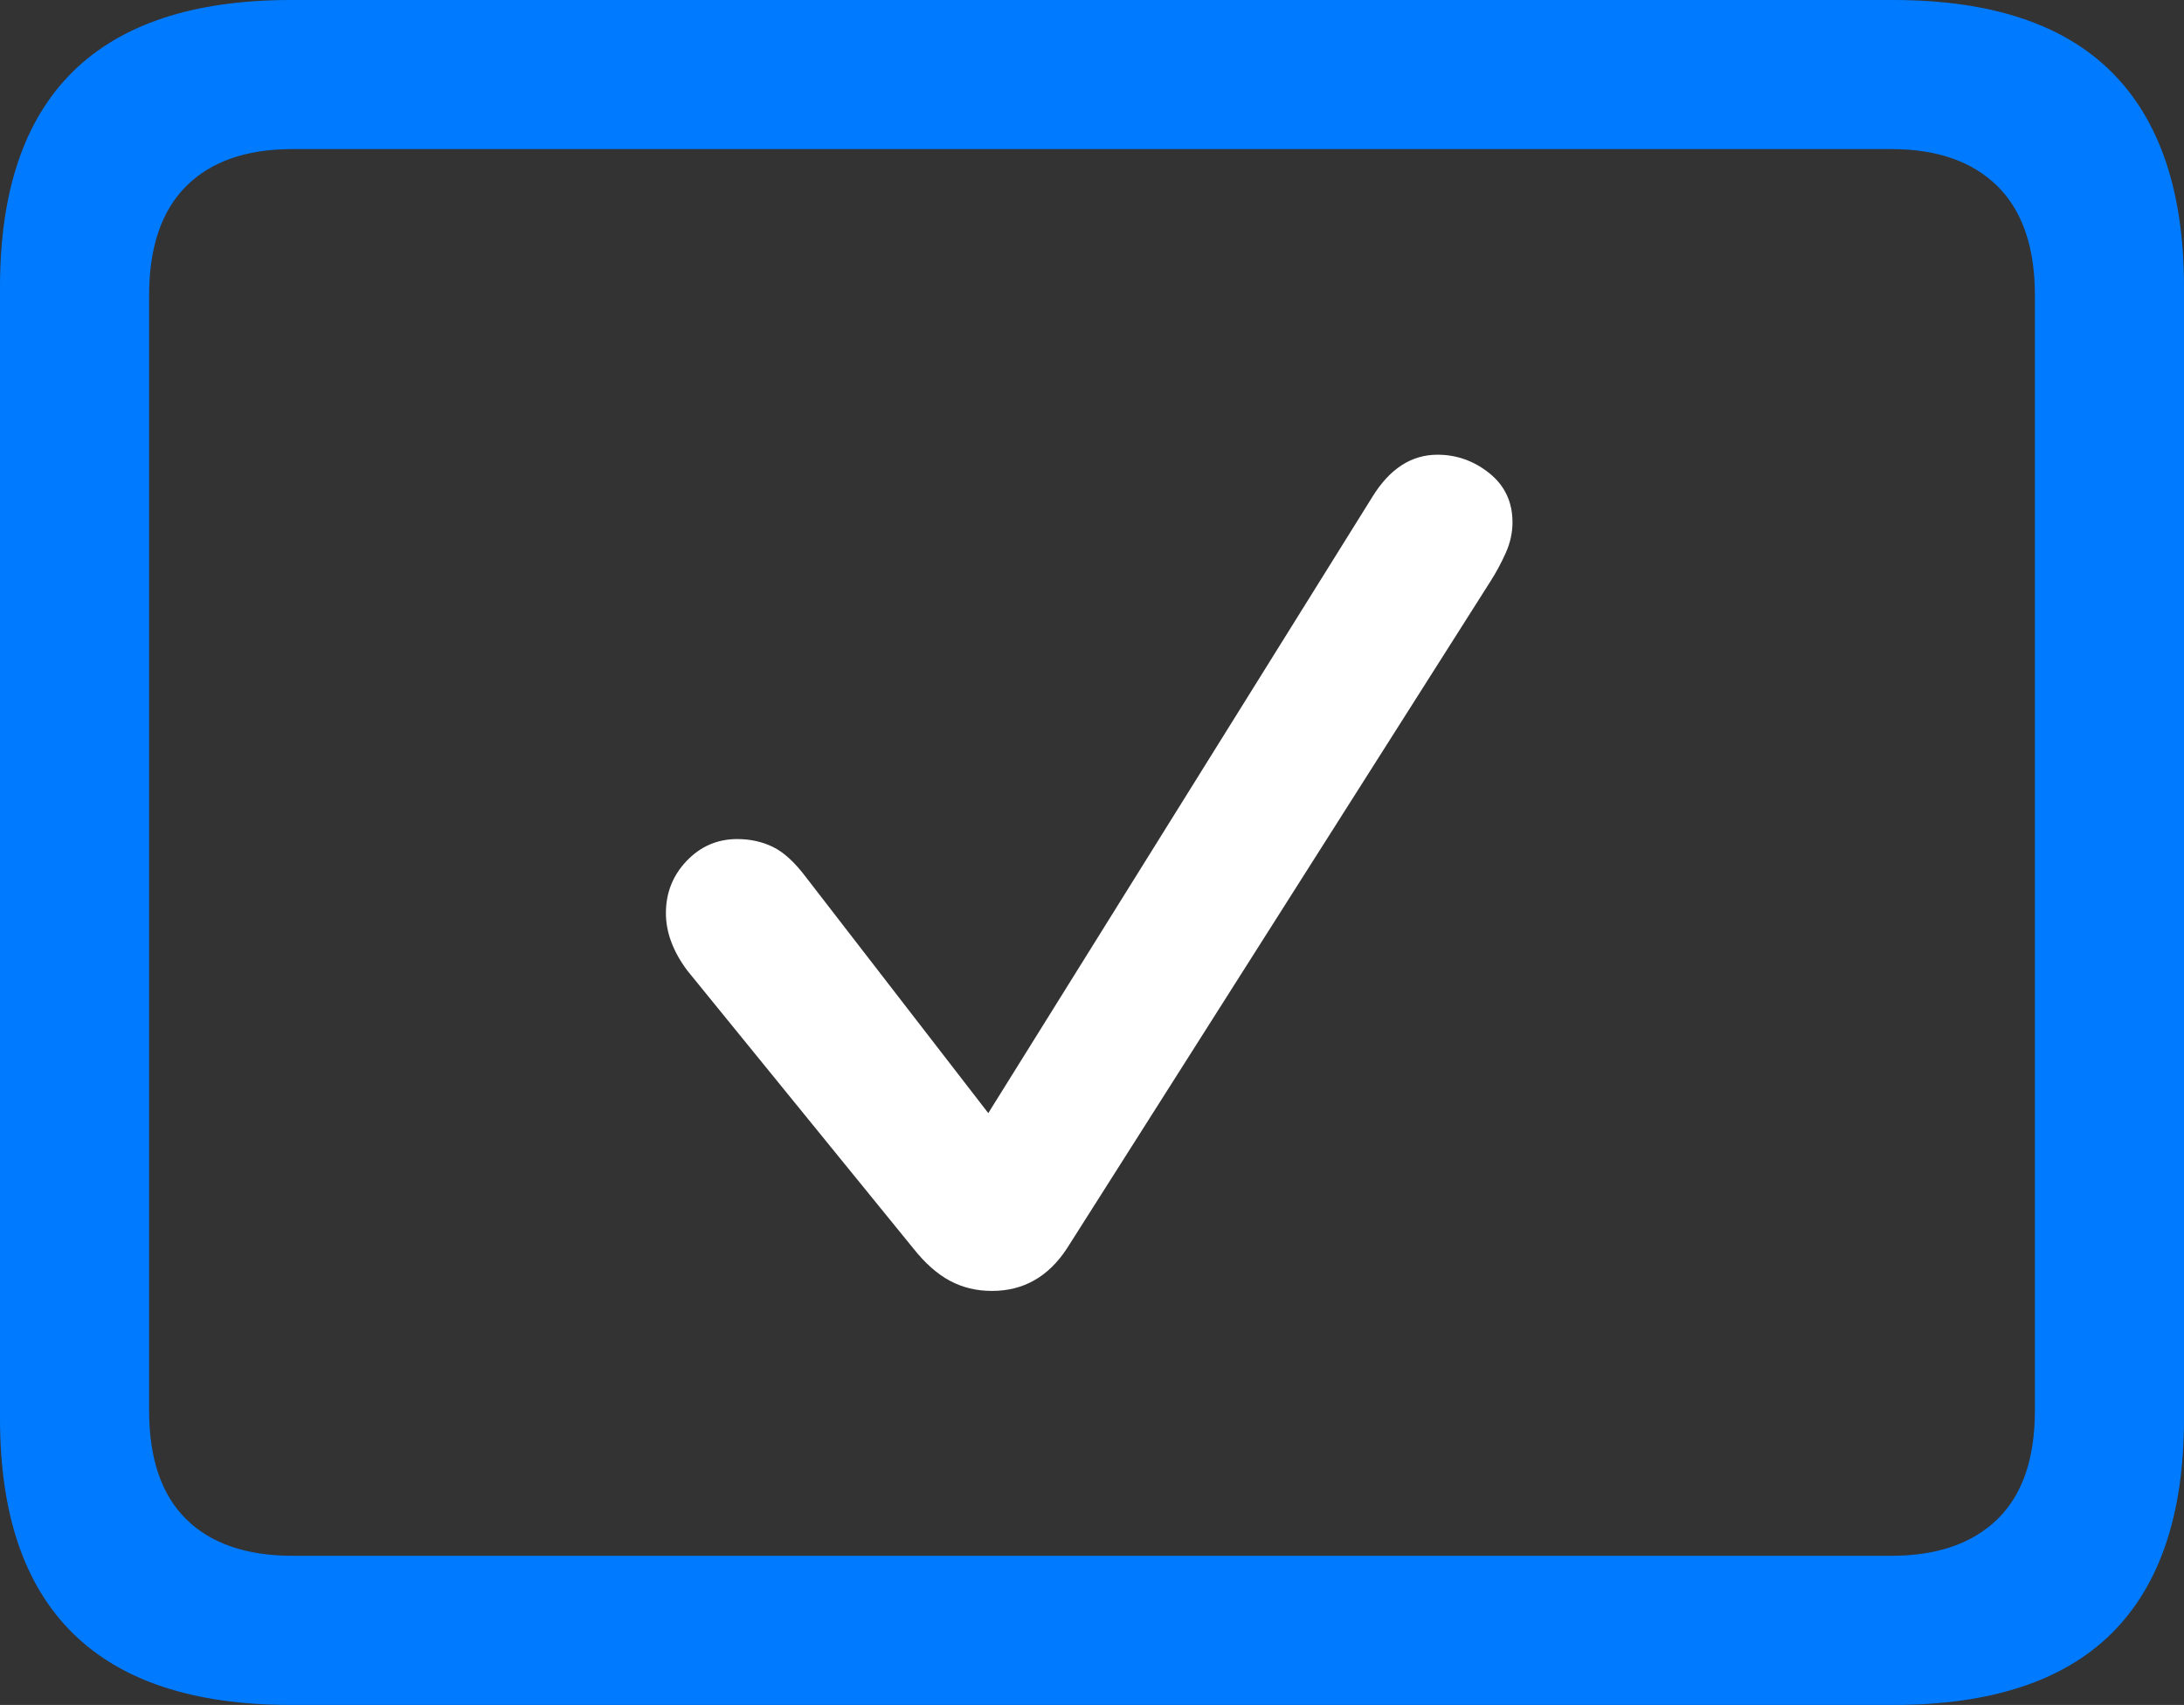 <?xml version="1.0" encoding="UTF-8"?>
<!--Generator: Apple Native CoreSVG 175.5-->
<!DOCTYPE svg
PUBLIC "-//W3C//DTD SVG 1.1//EN"
       "http://www.w3.org/Graphics/SVG/1.1/DTD/svg11.dtd">
<svg version="1.1" xmlns="http://www.w3.org/2000/svg" xmlns:xlink="http://www.w3.org/1999/xlink" width="23.027" height="17.979">
 <rect width="100%" height="100%" fill="#333333" stroke="none"/>
 <g>
  <rect height="17.979" opacity="0" width="23.027" x="0" y="0"/>
  <path d="M3.066 17.979L19.961 17.979Q21.504 17.979 22.266 17.222Q23.027 16.465 23.027 14.961L23.027 3.027Q23.027 1.523 22.266 0.762Q21.504 0 19.961 0L3.066 0Q1.533 0 0.767 0.757Q0 1.514 0 3.027L0 14.961Q0 16.465 0.767 17.222Q1.533 17.979 3.066 17.979ZM3.086 16.406Q2.354 16.406 1.963 16.02Q1.572 15.635 1.572 14.873L1.572 3.115Q1.572 2.354 1.963 1.963Q2.354 1.572 3.086 1.572L19.941 1.572Q20.664 1.572 21.06 1.963Q21.455 2.354 21.455 3.115L21.455 14.873Q21.455 15.635 21.06 16.02Q20.664 16.406 19.941 16.406Z" fill="#007aff"/>
  <path d="M10.459 13.613Q10.957 13.613 11.25 13.164L15.713 6.133Q15.801 5.996 15.874 5.835Q15.947 5.674 15.947 5.508Q15.947 5.186 15.703 4.99Q15.459 4.795 15.156 4.795Q14.746 4.795 14.473 5.234L10.42 11.738L8.496 9.248Q8.32 9.014 8.149 8.931Q7.979 8.848 7.773 8.848Q7.461 8.848 7.241 9.077Q7.021 9.307 7.021 9.629Q7.021 9.932 7.246 10.234L9.629 13.164Q9.814 13.398 10.015 13.506Q10.215 13.613 10.459 13.613Z" fill="#ffffff"/>
 </g>
</svg>

